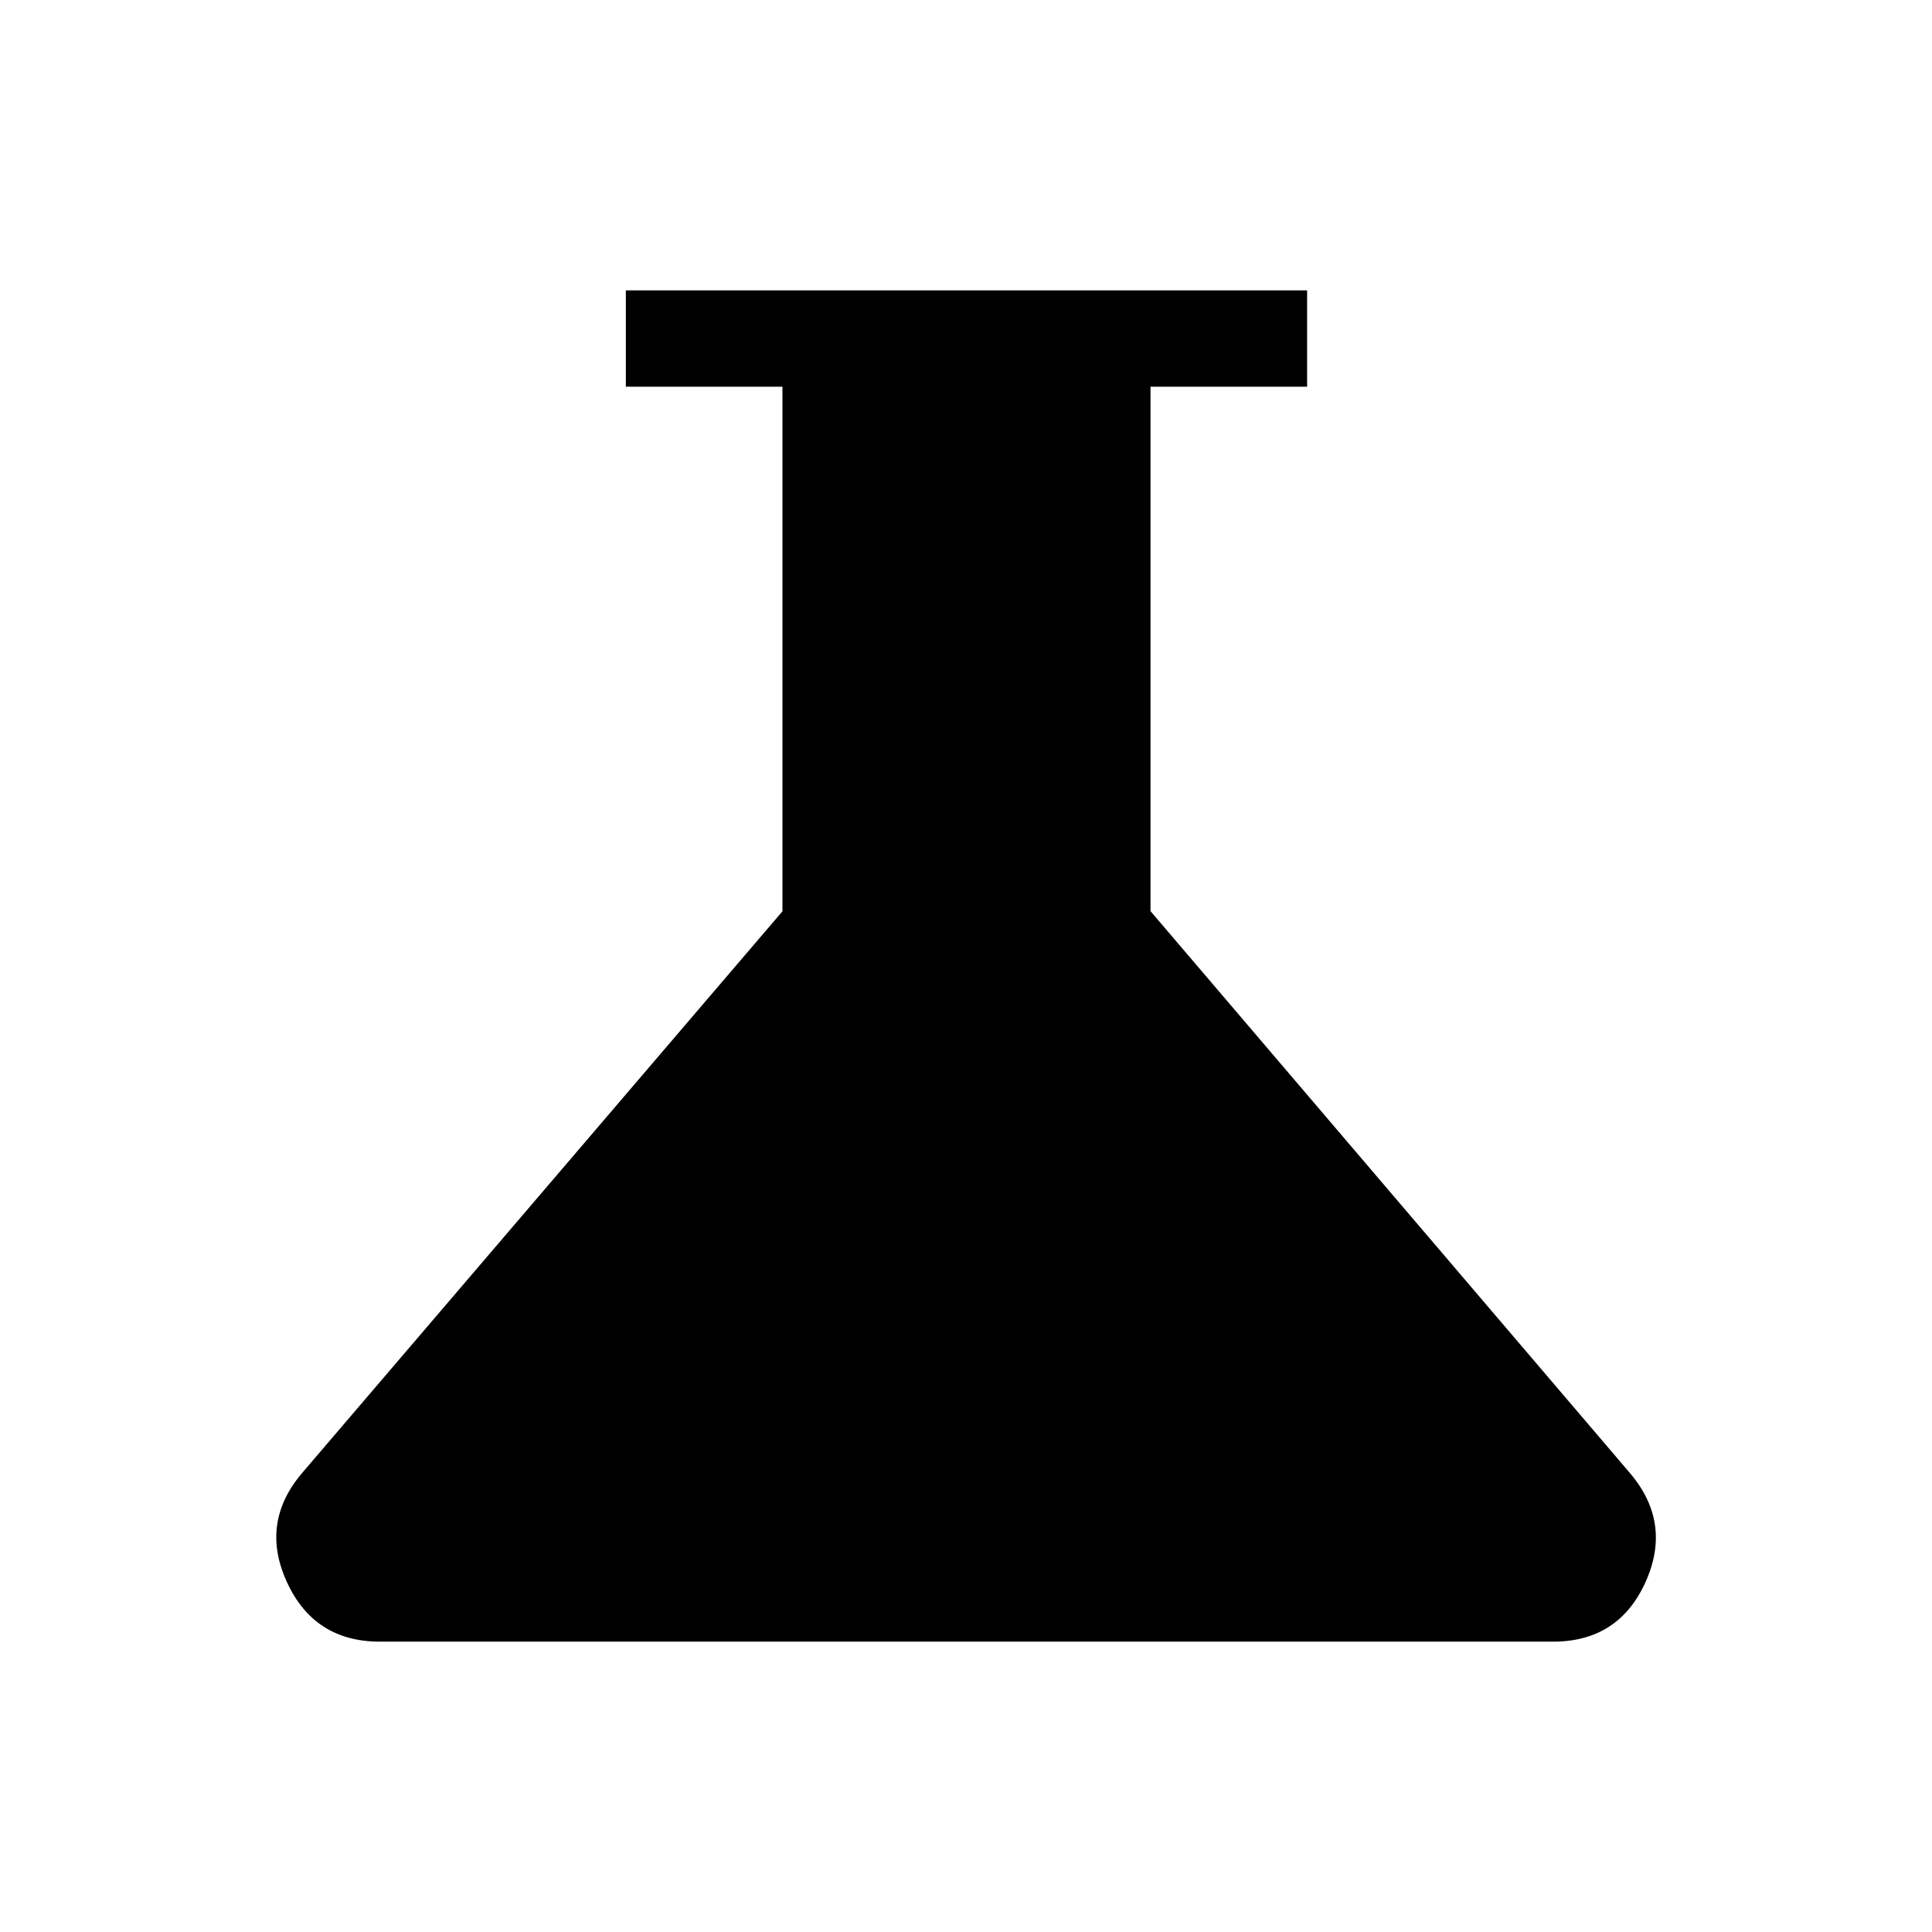 <svg xmlns="http://www.w3.org/2000/svg" height="40" viewBox="0 -960 960 960" width="40"><path d="M188.83-144.27q-32.72 0-46.29-29.65-13.56-29.64 7.87-54.5L388.8-507.19v-260.66h-77.82v-47.88H649.5v47.88h-77.82v260.59l237.91 278.84q21.43 24.86 8.08 54.5-13.36 29.65-46.03 29.65H188.83Z"/></svg>